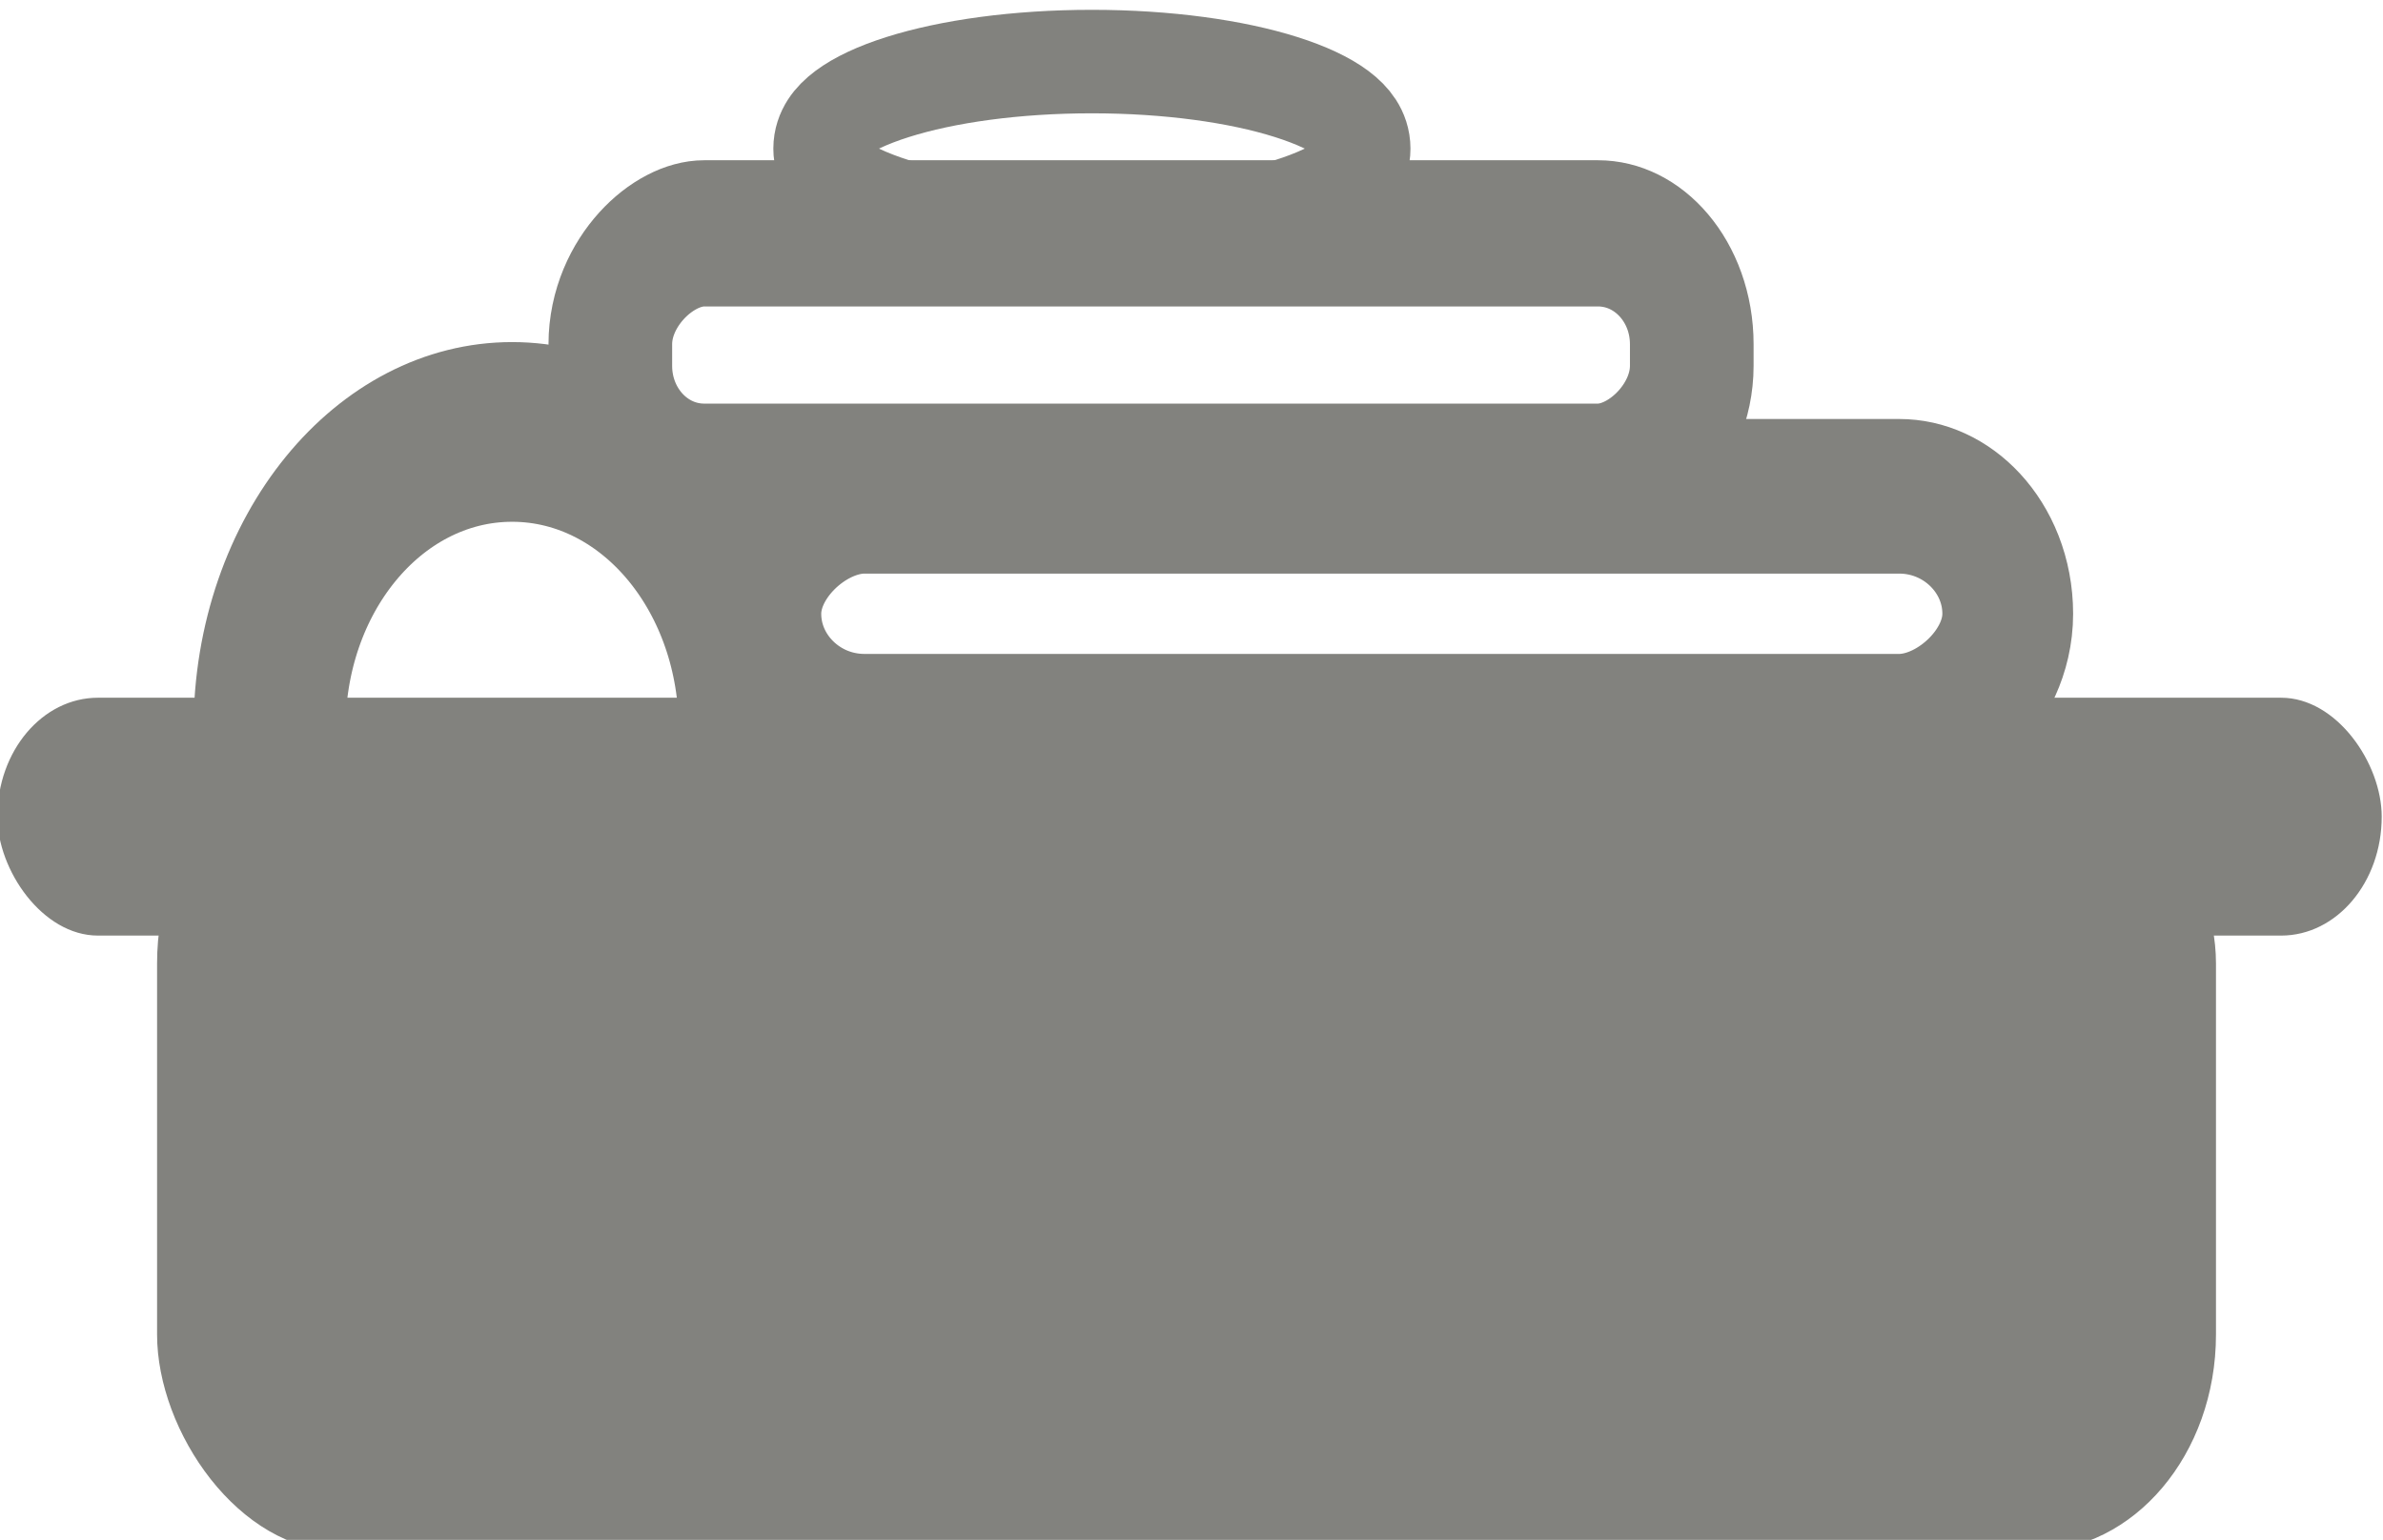 <?xml version="1.0" encoding="UTF-8" standalone="no"?>
<!-- Created with Inkscape (http://www.inkscape.org/) -->

<svg
   width="9.526mm"
   height="6.157mm"
   viewBox="0 0 9.526 6.157"
   version="1.1"
   id="svg5"
   xml:space="preserve"
   inkscape:version="1.2.2 (732a01da63, 2022-12-09)"
   sodipodi:docname="referencia_venta_Pagina.svg"
   xmlns:inkscape="http://www.inkscape.org/namespaces/inkscape"
   xmlns:sodipodi="http://sodipodi.sourceforge.net/DTD/sodipodi-0.dtd"
   xmlns="http://www.w3.org/2000/svg"
   xmlns:svg="http://www.w3.org/2000/svg"><sodipodi:namedview
     id="namedview7"
     pagecolor="#ffffff"
     bordercolor="#000000"
     borderopacity="0.25"
     inkscape:showpageshadow="2"
     inkscape:pageopacity="0.0"
     inkscape:pagecheckerboard="0"
     inkscape:deskcolor="#d1d1d1"
     inkscape:document-units="mm"
     showgrid="false"
     inkscape:zoom="1.3480463"
     inkscape:cx="161.3446"
     inkscape:cy="638.70209"
     inkscape:window-width="1360"
     inkscape:window-height="715"
     inkscape:window-x="-8"
     inkscape:window-y="-8"
     inkscape:window-maximized="1"
     inkscape:current-layer="layer1" /><defs
     id="defs2" /><g
     inkscape:label="Capa 1"
     inkscape:groupmode="layer"
     id="layer1"
     transform="translate(-112.488,-143.723)"><g
       id="g62417"
       transform="matrix(0.241,0,0,0.285,134.449,100.784)"><rect
         style="font-variation-settings:normal;opacity:1;fill:#82827e;fill-opacity:1;stroke:none;stroke-width:0.548;stroke-linecap:round;stroke-linejoin:round;stroke-miterlimit:4;stroke-dasharray:none;stroke-dashoffset:0;stroke-opacity:1;stop-color:#000000;stop-opacity:1"
         id="rect50288"
         width="34.151"
         height="11.286"
         x="-88.519"
         y="161.139"
         ry="3.038" /><rect
         style="font-variation-settings:normal;opacity:1;fill:#82827e;fill-opacity:1;stroke:none;stroke-width:0.49;stroke-linecap:round;stroke-linejoin:round;stroke-miterlimit:4;stroke-dasharray:none;stroke-dashoffset:0;stroke-opacity:1;stop-color:#000000;stop-opacity:1"
         id="rect50290"
         width="39.549"
         height="3.337"
         x="-91.168"
         y="160.452"
         ry="1.668" /><rect
         style="font-variation-settings:normal;fill:none;fill-opacity:1;stroke:#82827e;stroke-width:2.169;stroke-linecap:round;stroke-linejoin:round;stroke-miterlimit:4;stroke-dasharray:none;stroke-dashoffset:0;stroke-opacity:1;stop-color:#000000"
         id="rect54187-9-8-8"
         width="3.296"
         height="20.765"
         x="157.626"
         y="57.822"
         ry="1.801"
         transform="rotate(90)" /><rect
         style="font-variation-settings:normal;fill:none;fill-opacity:1;stroke:#82827e;stroke-width:2.051;stroke-linecap:round;stroke-linejoin:round;stroke-miterlimit:4;stroke-dasharray:none;stroke-dashoffset:0;stroke-opacity:1;stop-color:#000000"
         id="rect54187-9-8-8-0"
         width="3.414"
         height="17.938"
         x="153.937"
         y="63.063"
         ry="1.556"
         transform="rotate(90)" /><ellipse
         style="font-variation-settings:normal;opacity:1;fill:none;fill-opacity:1;stroke:#82827e;stroke-width:2.521;stroke-linecap:round;stroke-linejoin:round;stroke-miterlimit:4;stroke-dasharray:none;stroke-dashoffset:0;stroke-opacity:1;stop-color:#000000;stop-opacity:1"
         id="path61661"
         cx="-82.63"
         cy="160.894"
         rx="4.024"
         ry="4.171" /><ellipse
         style="font-variation-settings:normal;fill:none;fill-opacity:1;stroke:#82827e;stroke-width:1.452;stroke-linecap:round;stroke-linejoin:round;stroke-miterlimit:4;stroke-dasharray:none;stroke-dashoffset:0;stroke-opacity:1;stop-color:#000000"
         id="path61661-0"
         cx="-73.013"
         cy="152.748"
         rx="4.558"
         ry="1.221" /></g></g></svg>
